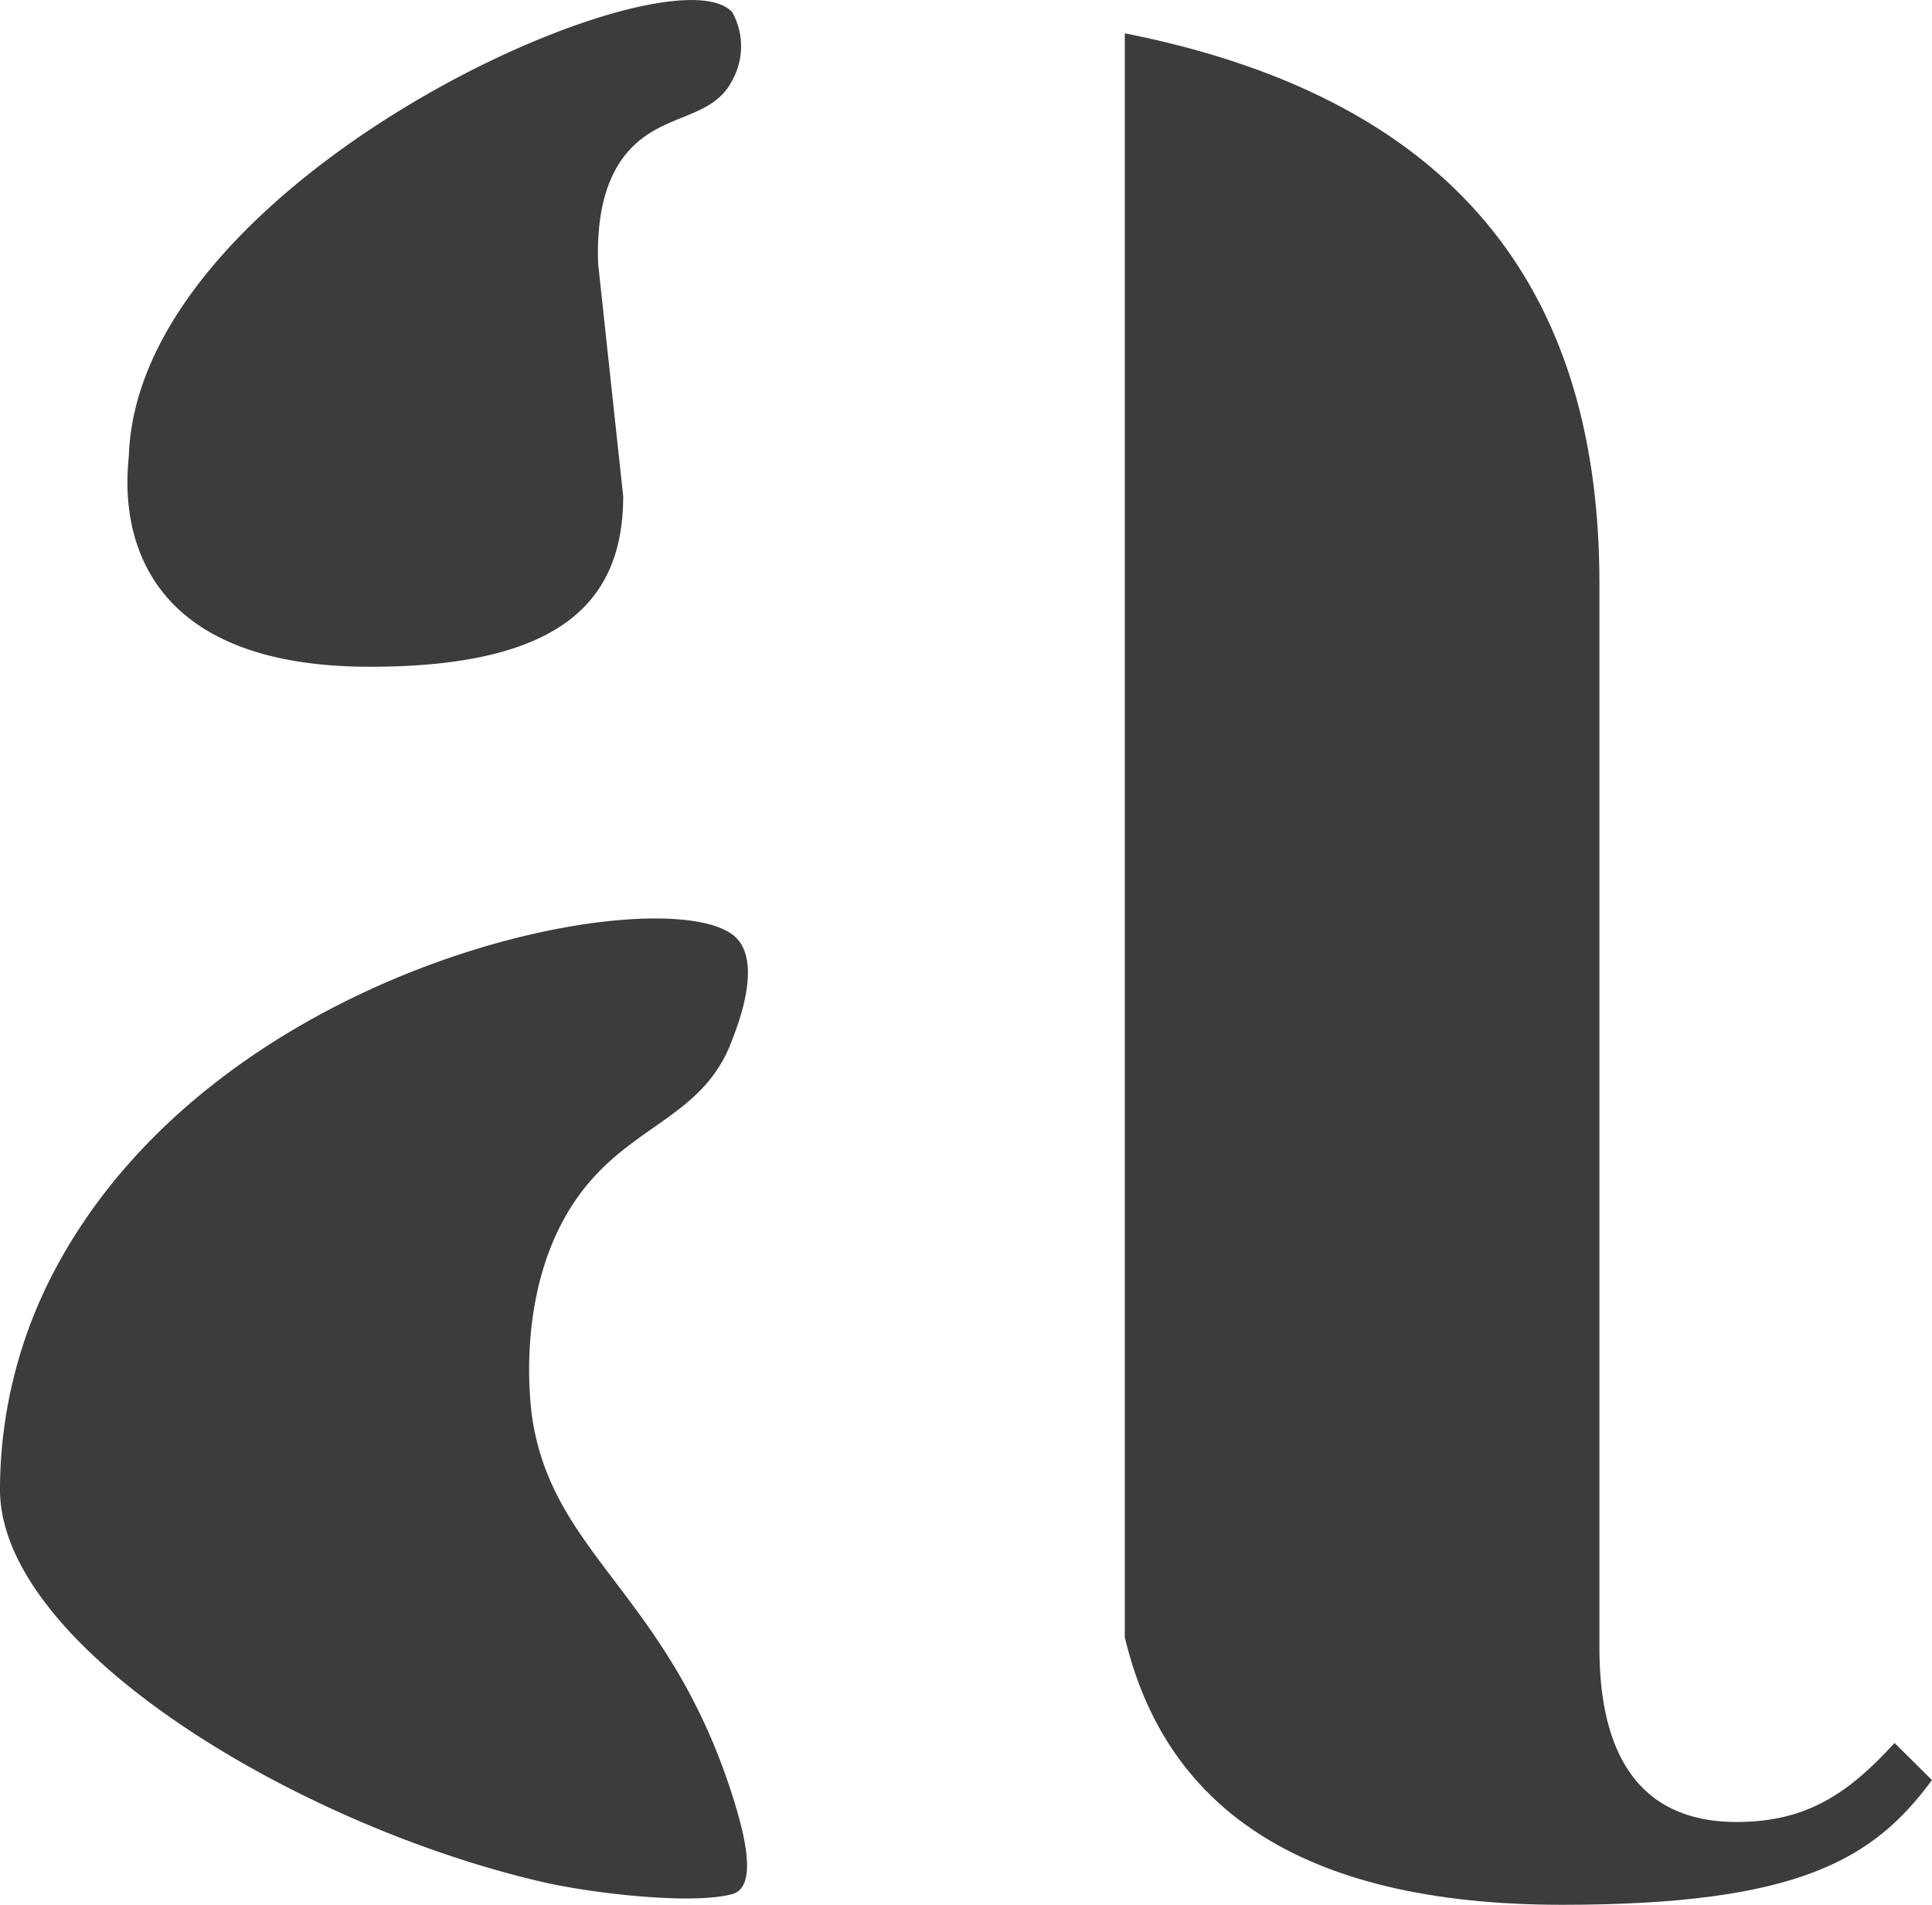 <svg xmlns="http://www.w3.org/2000/svg" width="61.74" height="60.87" viewBox="0 0 61.74 60.87">
  <g id="Group_5" data-name="Group 5" transform="translate(-25.615 -27.493)">
    <path id="Path_1" data-name="Path 1" d="M33.732,48.8c5.967,0,8.092-1.993,8.092-5.447l-.8-7.428c-.077-2.092.509-3.155,1.1-3.742,1.107-1.1,2.557-.886,3.188-2.126a2.246,2.246,0,0,0,0-2.17c-1.982-2.214-18.953,5.27-19.285,14.148C26,42.609,25.019,48.8,33.732,48.8Z" transform="translate(3.706 0)" fill="#3c3c3c"/>
    <path id="Path_2" data-name="Path 2" d="M49.018,58.165c-2.07-6.476-5.79-7.683-6.41-12.166-.055-.465-.576-4.627,1.86-7.45,1.616-1.882,3.7-2.2,4.55-4.539.089-.255,1.074-2.557,0-3.354-2.435-1.793-16.738.952-21.809,11.026a15.02,15.02,0,0,0-1.594,6.709c0,5.026,9.476,10.738,17.381,12.554,1.616.365,4.76.72,6.022.376C49.892,61.077,49.339,59.184,49.018,58.165Z" transform="translate(0 26.699)" fill="#3c3c3c"/>
    <path id="Path_3" data-name="Path 3" d="M53.46,82.221c-1.461,1.594-2.79,2.524-5.048,2.524-3.853,0-4.384-3.321-4.384-5.579v-34c0-8.9-4.107-15.388-15.167-17.58V78.845c1.262,5.3,5.436,8.546,13.982,8.546,7.561,0,9.952-1.461,11.812-3.985Z" transform="translate(32.699 0.971)" fill="#3c3c3c"/>
  </g>
</svg>
